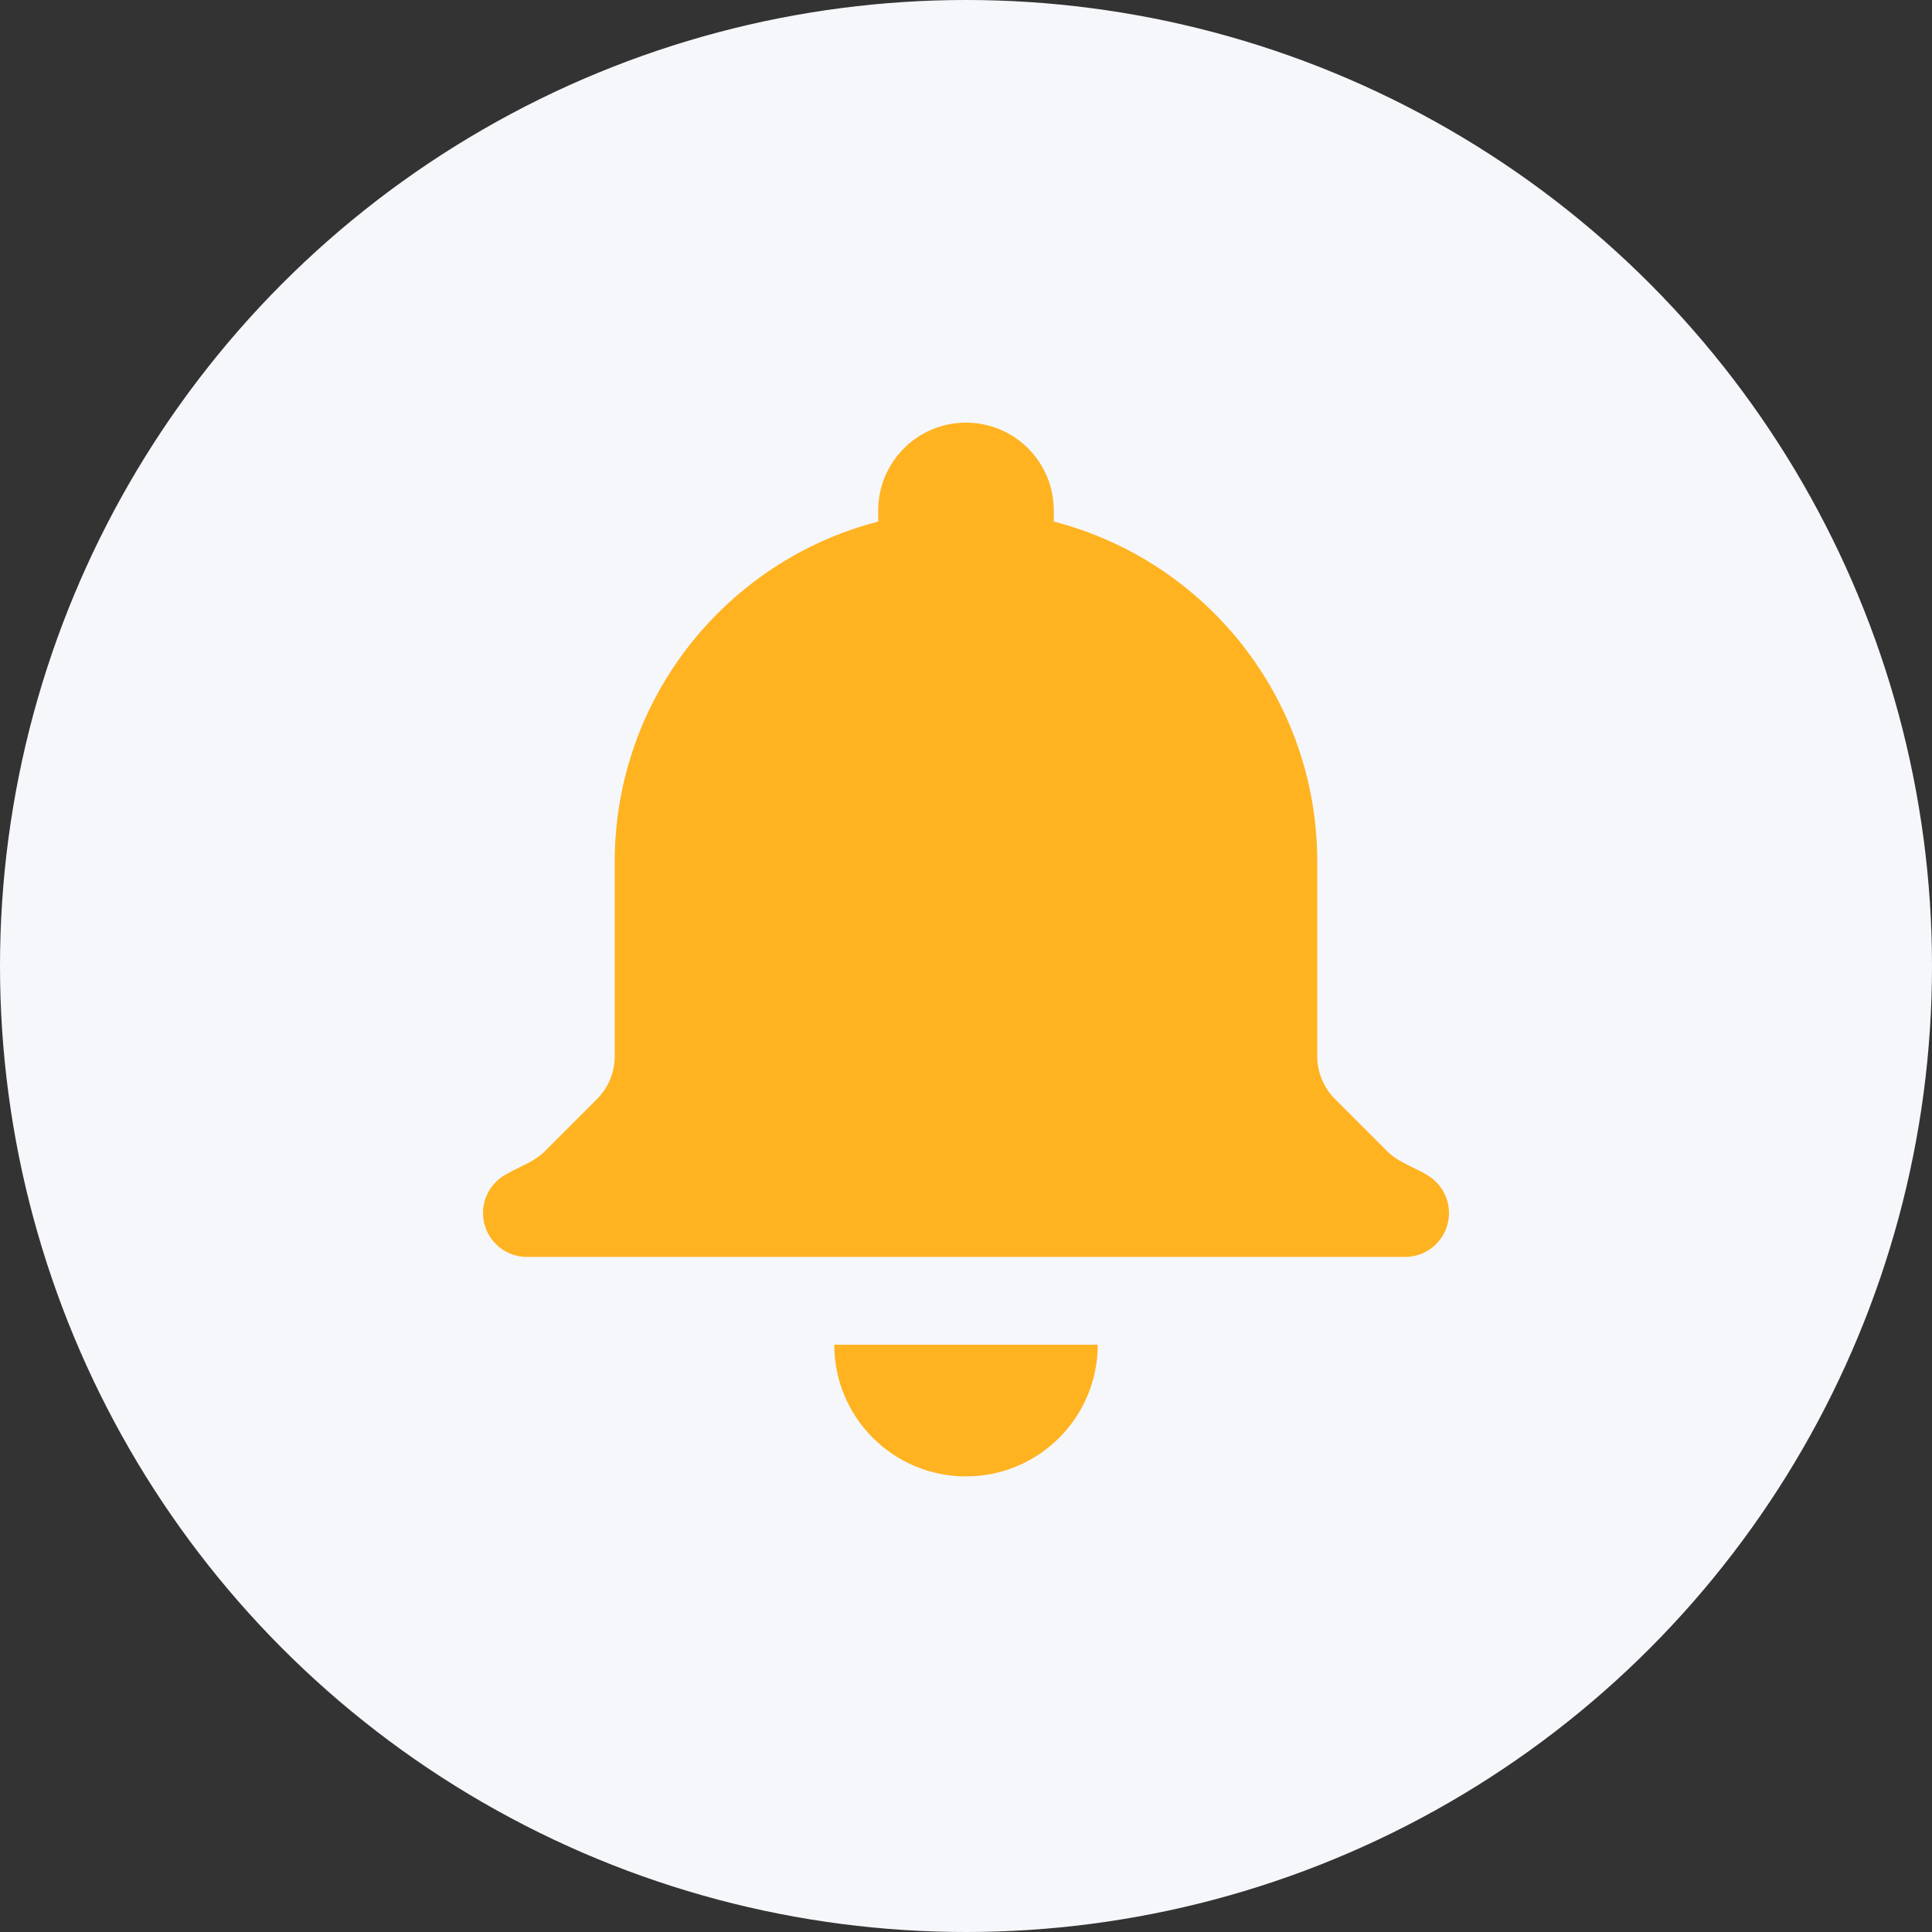 <svg width="32" height="32" viewBox="0 0 32 32" fill="none" xmlns="http://www.w3.org/2000/svg">
<rect x="0" y="0" width="32" height="32" fill="#333333" stroke="none"/>
<circle cx="16" cy="16" r="16" fill="#F6F7FB"/>
<path fill-rule="evenodd" clip-rule="evenodd" d="M14.546 8.455C14.546 7.651 15.197 7 16 7C16.803 7 17.454 7.651 17.454 8.455V8.639C19.964 9.285 21.818 11.563 21.818 14.274V17.496C21.818 17.761 21.924 18.015 22.111 18.203L22.98 19.072C23.097 19.189 23.249 19.263 23.401 19.337C23.491 19.381 23.581 19.426 23.665 19.479C23.866 19.608 24 19.835 24 20.092C24 20.494 23.674 20.819 23.273 20.819H8.727C8.326 20.819 8 20.494 8 20.092C8 19.835 8.134 19.608 8.335 19.479C8.418 19.426 8.509 19.381 8.6 19.337C8.751 19.263 8.903 19.189 9.02 19.072L9.889 18.203C10.076 18.015 10.182 17.761 10.182 17.496V14.274C10.182 11.563 12.036 9.285 14.546 8.639V8.455ZM18.182 22.273C18.182 23.478 17.205 24.454 16 24.454C14.795 24.454 13.818 23.478 13.818 22.273L18.182 22.273Z" fill="#FFB321"/>
</svg>
